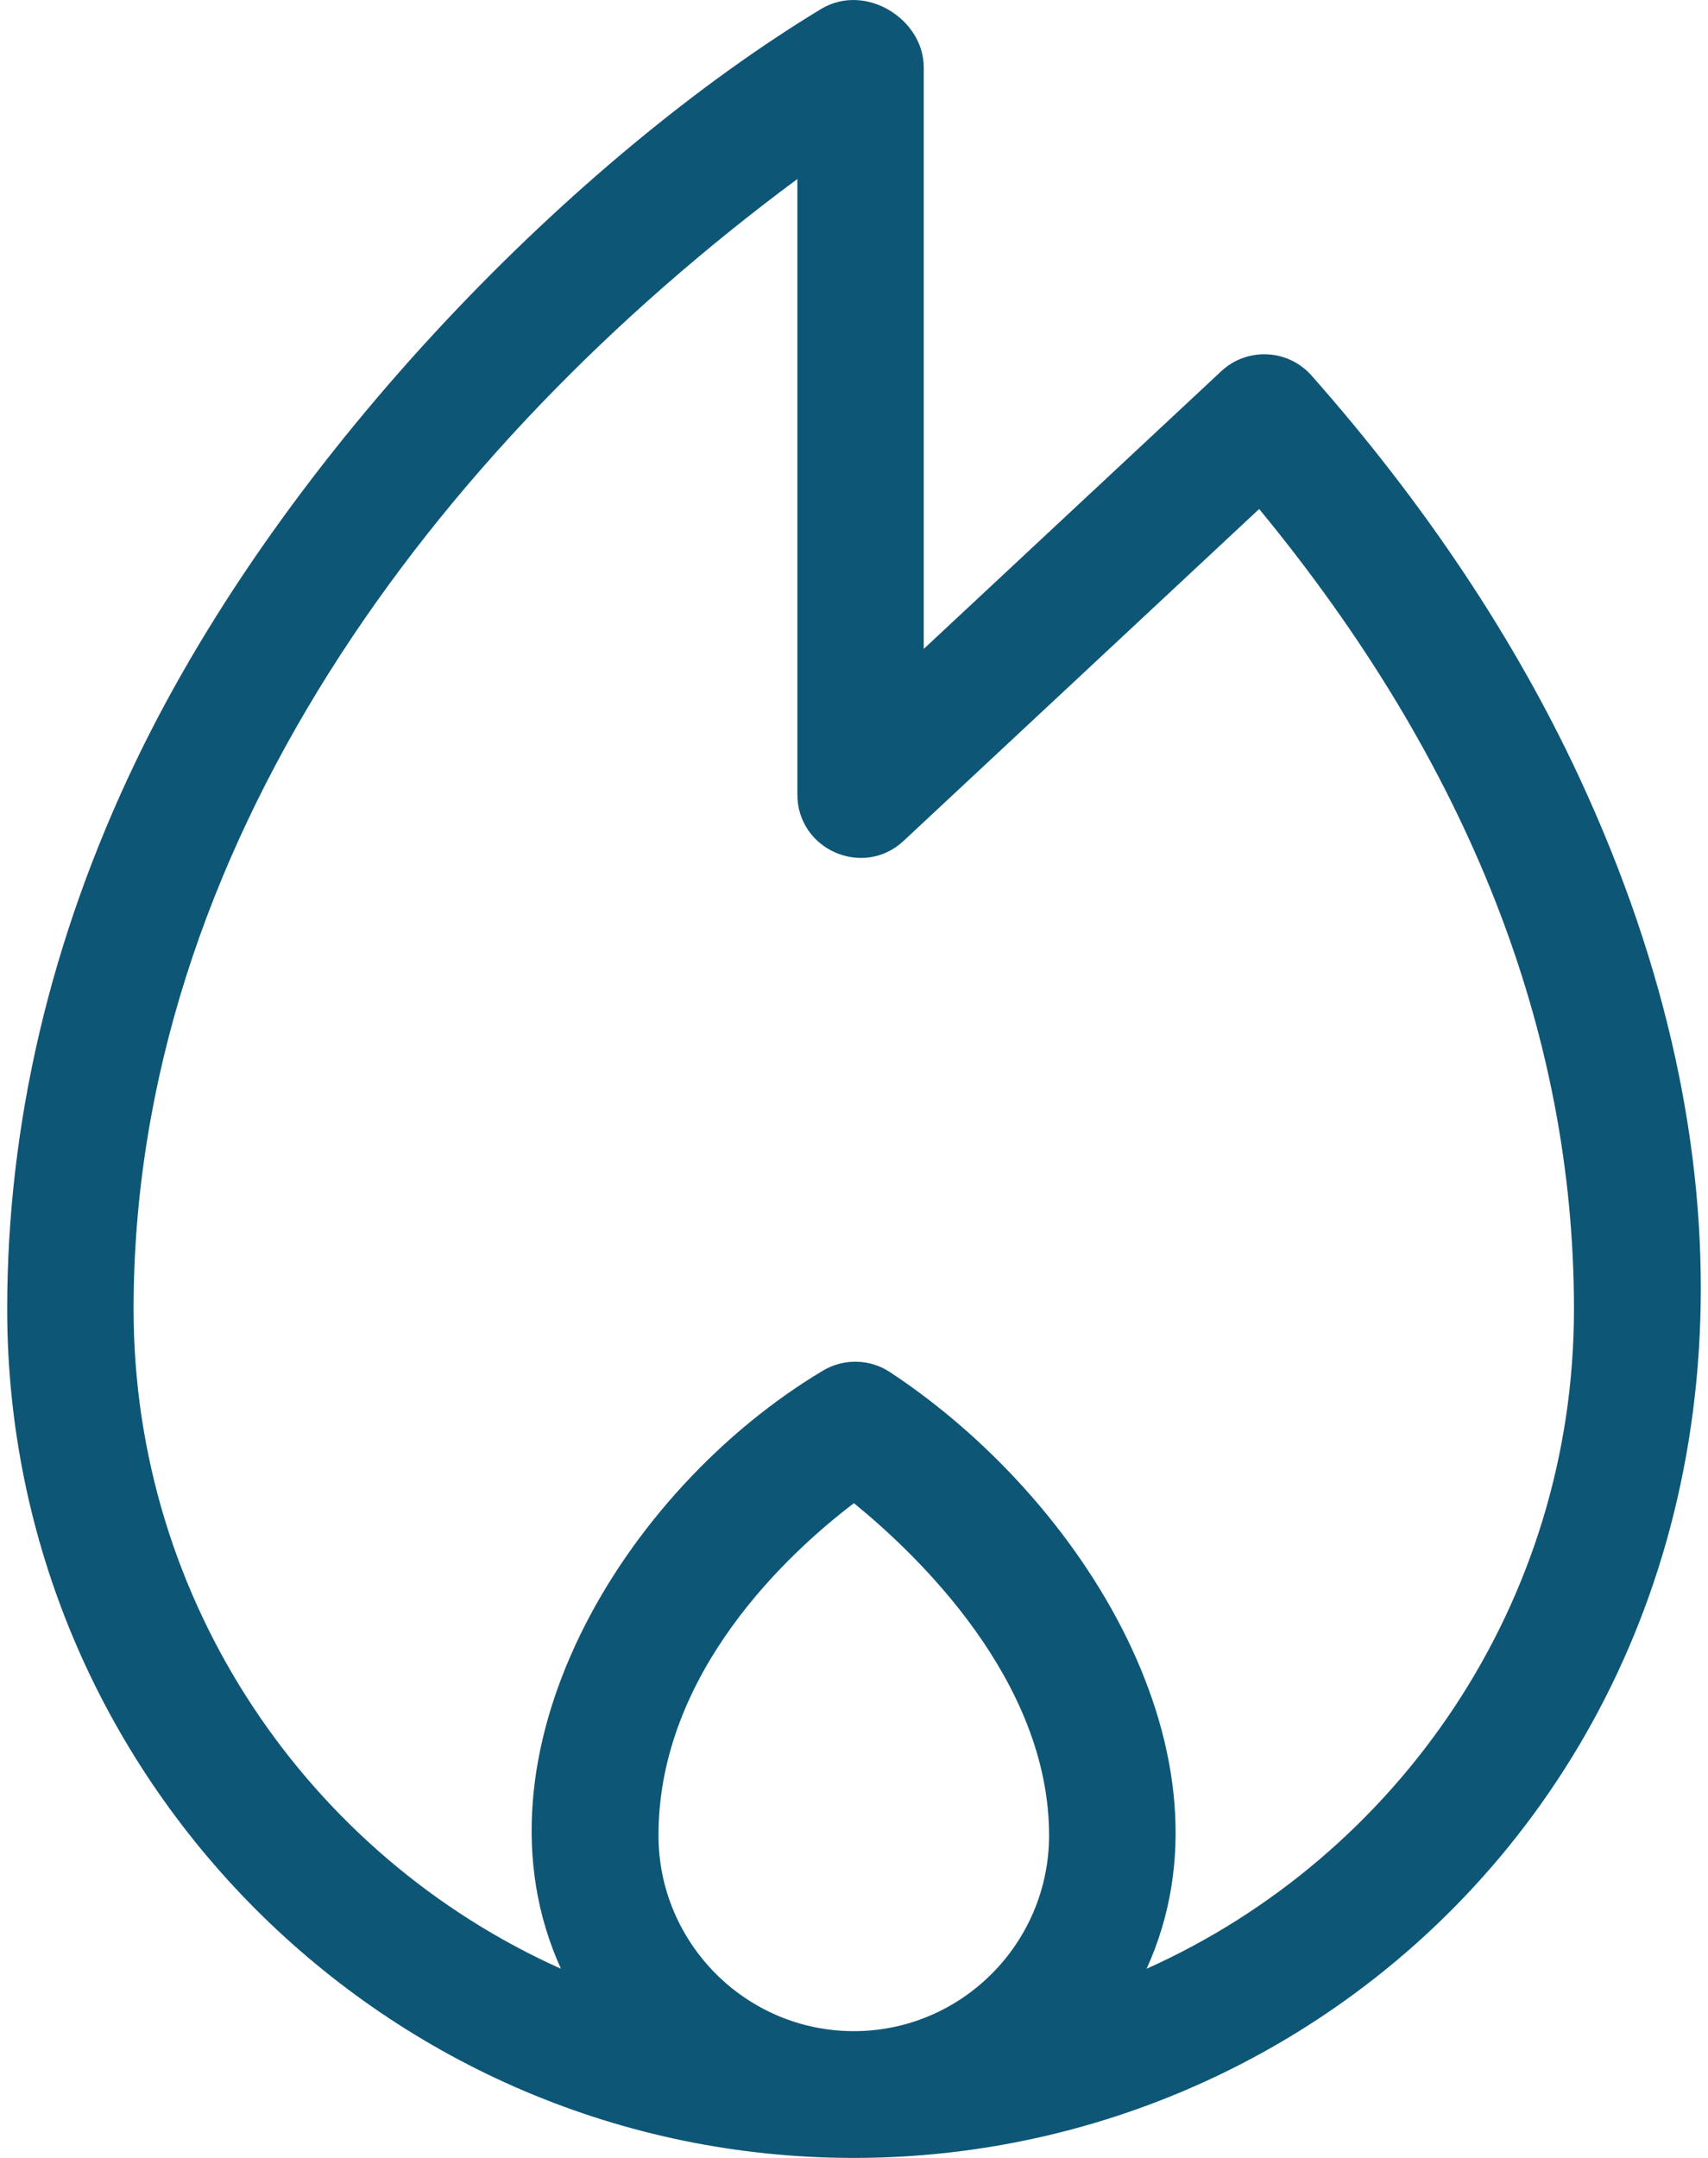 <svg width="19" height="24" viewBox="0 0 19 24" fill="none" xmlns="http://www.w3.org/2000/svg">
<path d="M17.565 8.639C16.848 7.1 15.847 5.599 14.59 4.177C14.326 3.879 13.871 3.861 13.585 4.129L10.276 7.217V0.75C10.276 0.209 9.623 -0.196 9.134 0.1C6.447 1.725 3.183 4.986 1.511 8.467C0.562 10.445 0.08 12.495 0.08 14.56C0.08 19.765 4.305 24 9.498 24C16.022 24 21.577 17.254 17.565 8.639ZM7.325 20.412C7.325 18.593 8.789 17.258 9.499 16.718C10.205 17.292 11.67 18.69 11.67 20.412C11.67 21.613 10.696 22.59 9.498 22.59C8.3 22.59 7.325 21.613 7.325 20.412ZM12.755 21.896C13.83 19.534 12.051 16.678 9.901 15.261C9.676 15.112 9.386 15.106 9.154 15.244C6.914 16.584 5.163 19.529 6.24 21.896C3.442 20.642 1.486 17.826 1.486 14.56C1.486 9.449 4.815 4.997 8.87 1.991V8.836C8.87 9.451 9.603 9.771 10.052 9.352L14.007 5.661C16.331 8.481 17.509 11.471 17.509 14.56C17.509 17.826 15.553 20.642 12.755 21.896Z" fill="#0E5676"/>
</svg>
